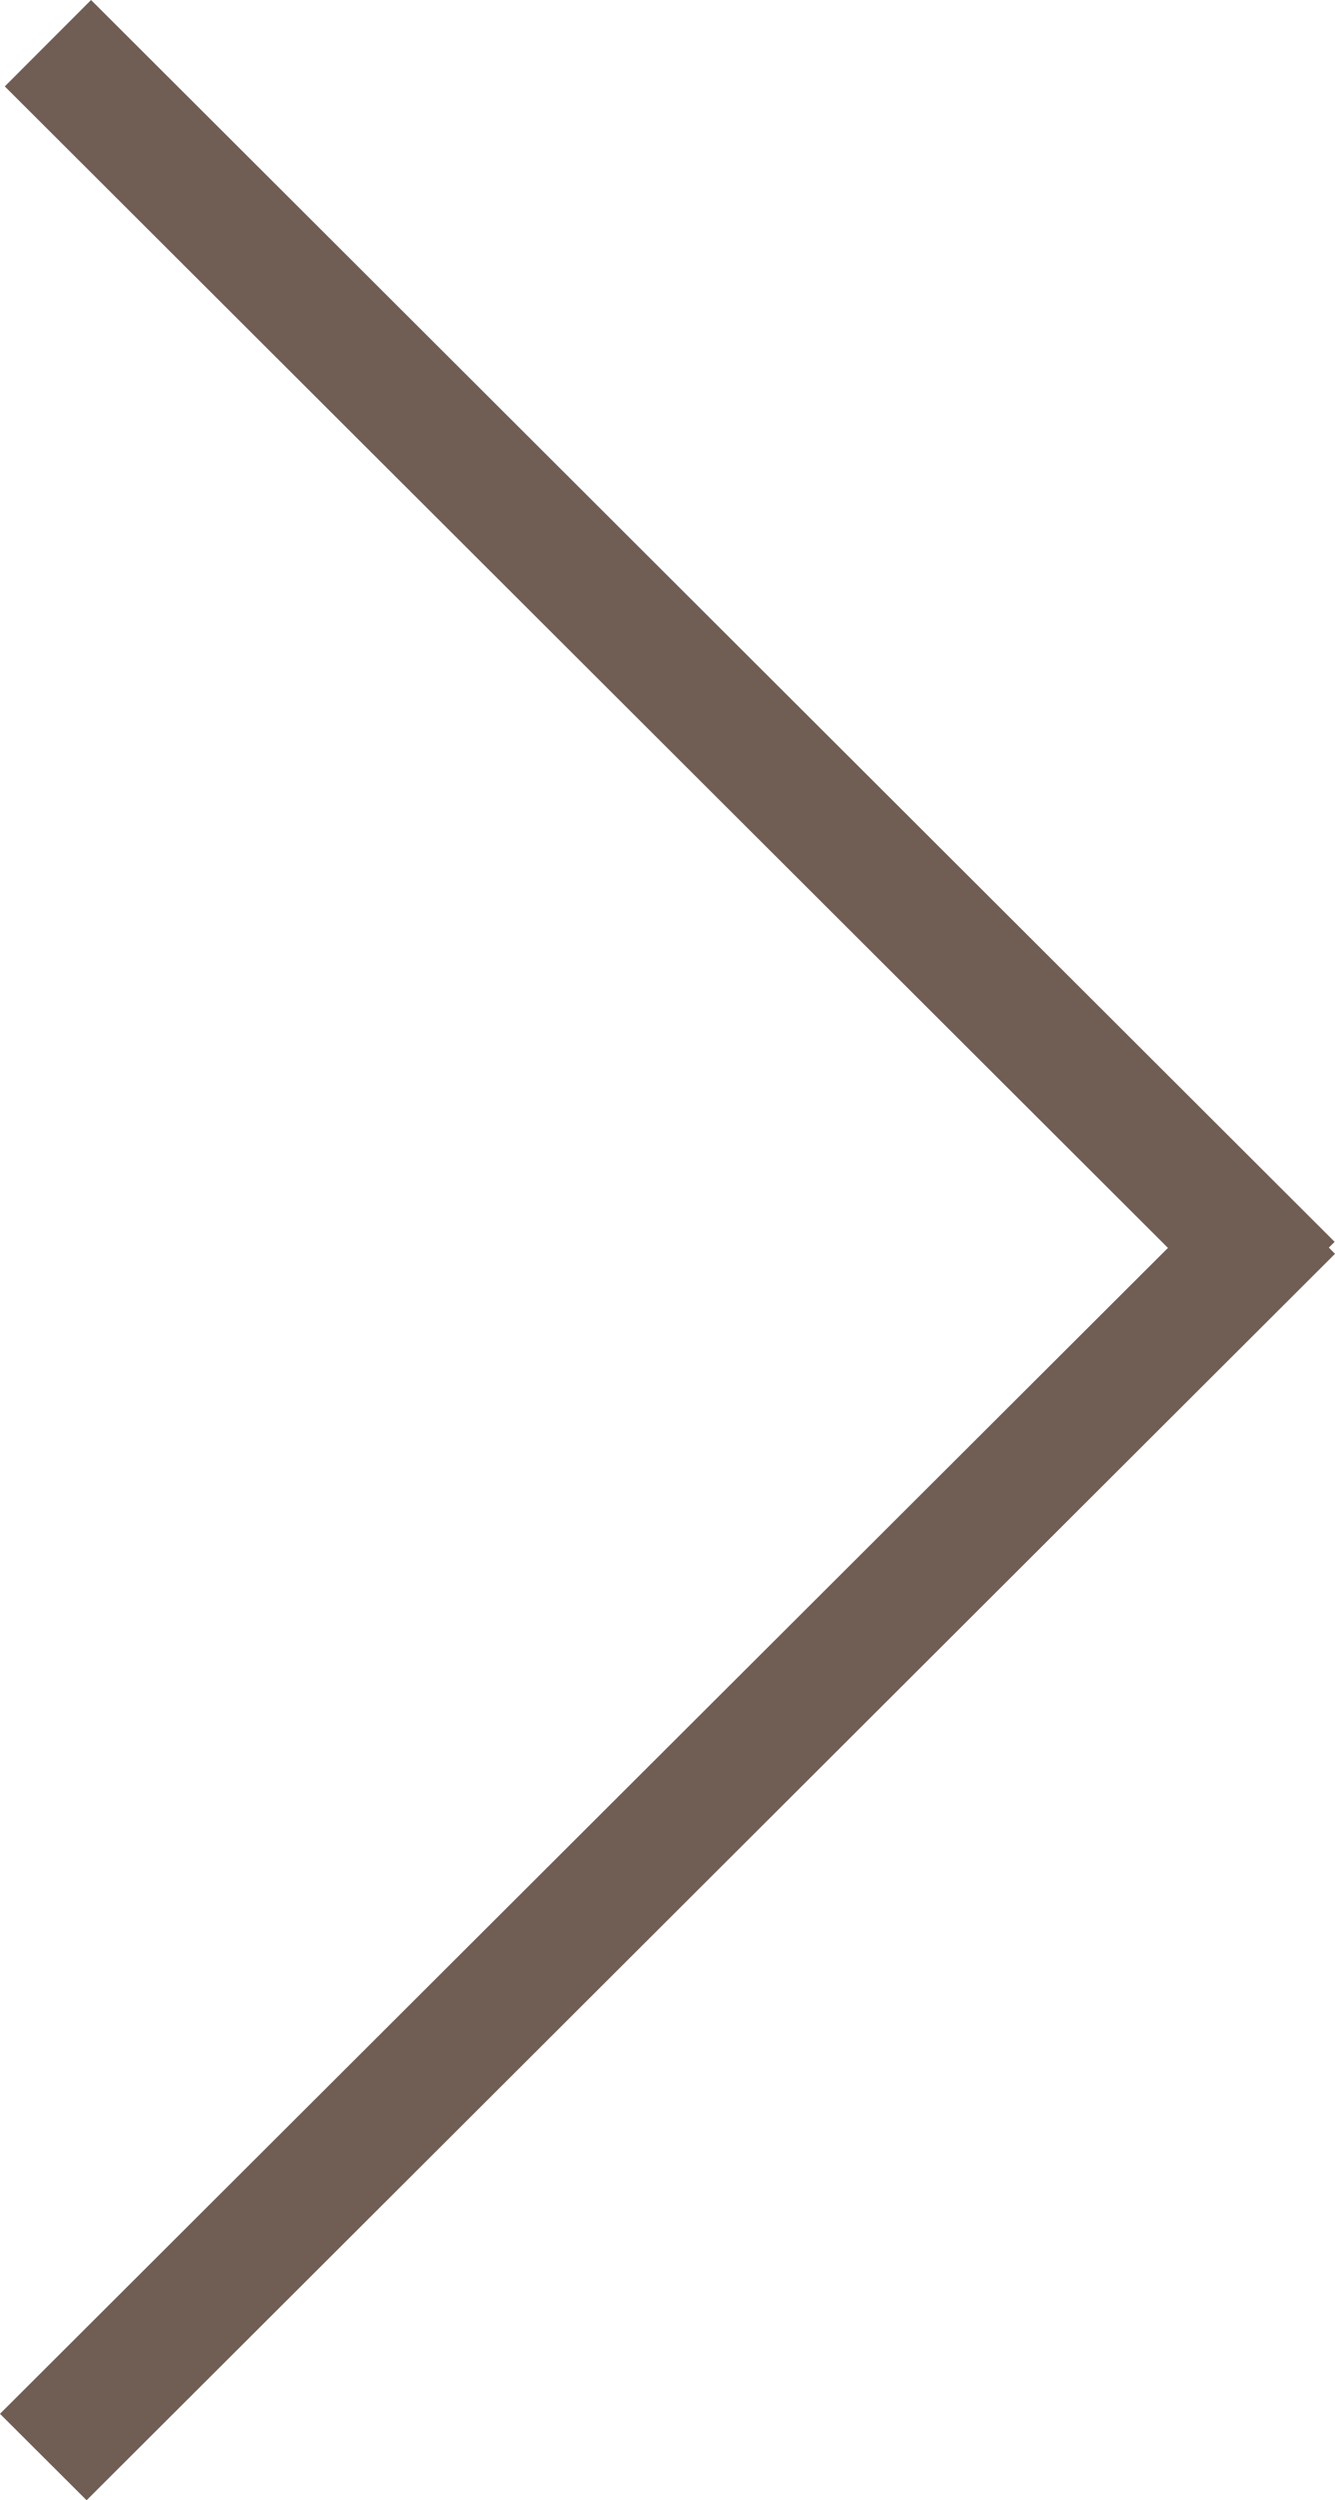 <svg xmlns="http://www.w3.org/2000/svg" width="39" height="73" viewBox="0 0 39 73">
  <defs>
    <style>
      .cls-1 {
        fill: #705d54;
        fill-rule: evenodd;
      }
    </style>
  </defs>
  <path id="ar2.svg" class="cls-1" d="M2523,94.608L2486.53,131l-2.53-2.524,34.12-34.041-33.98-33.912L2486.66,58l36.33,36.258-0.17.167Z" transform="translate(-2484 -58)"/>
</svg>
